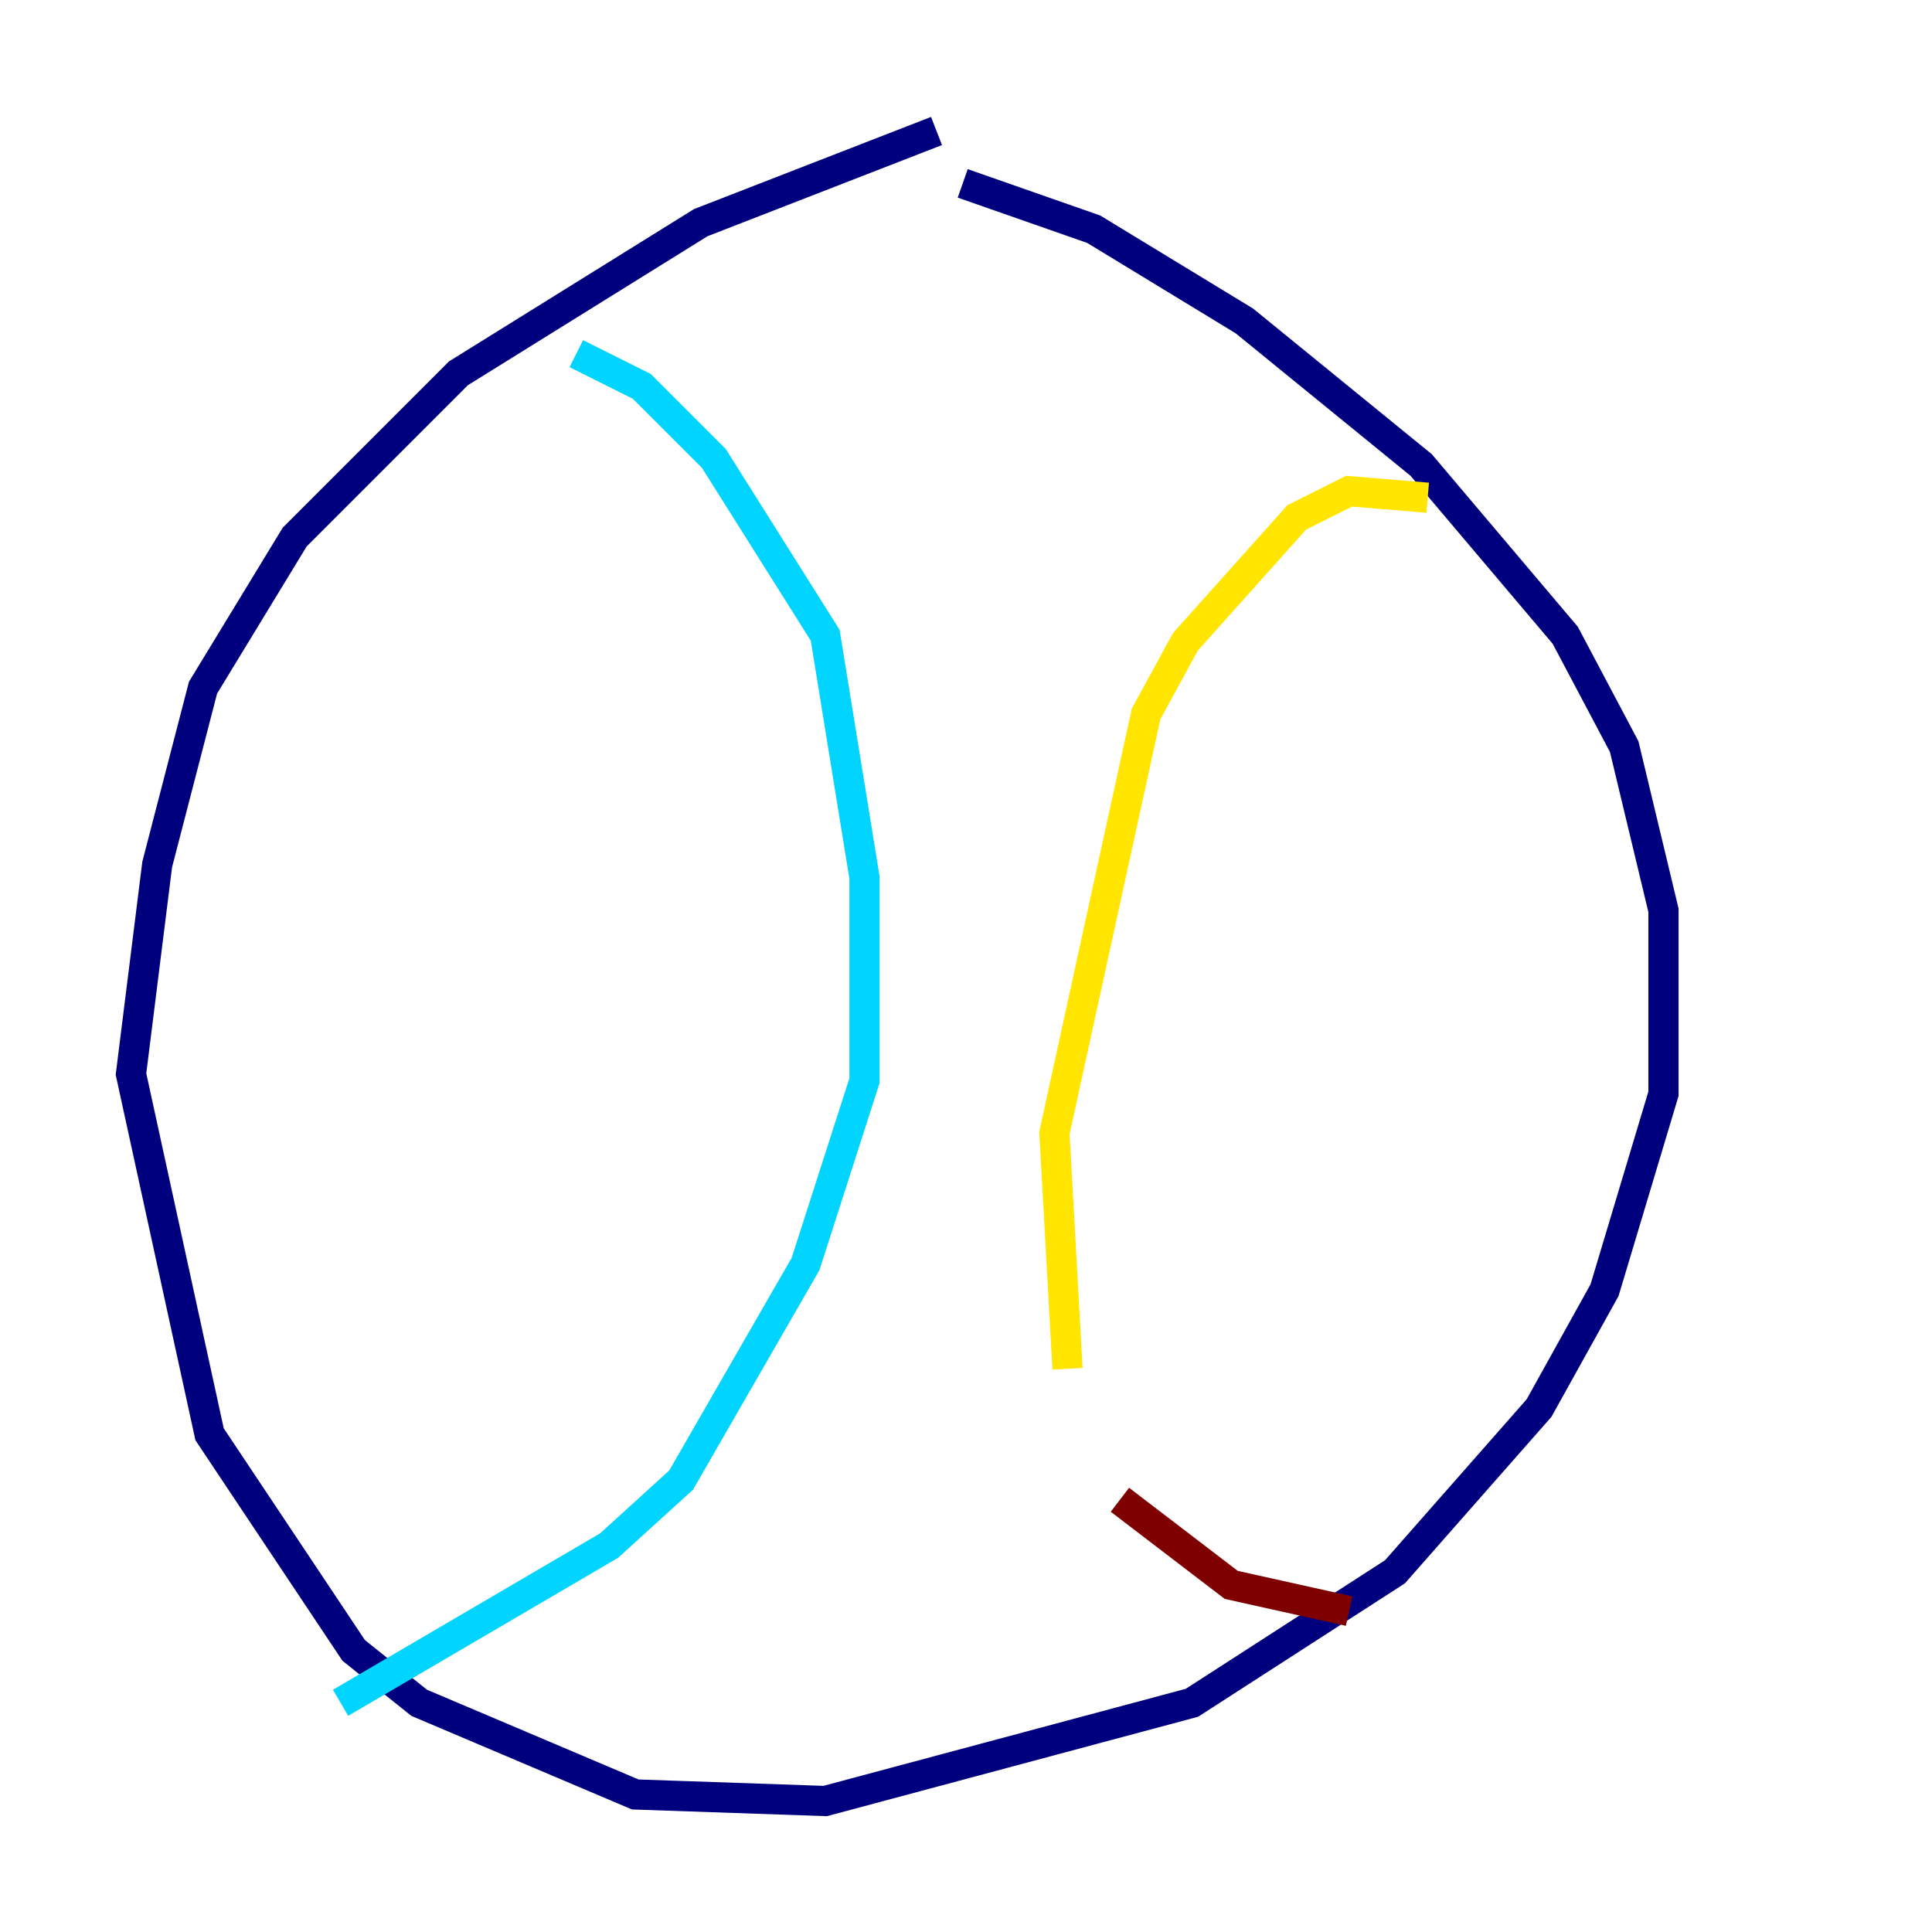 <?xml version="1.0" encoding="utf-8" ?>
<svg baseProfile="tiny" height="128" version="1.2" viewBox="0,0,128,128" width="128" xmlns="http://www.w3.org/2000/svg" xmlns:ev="http://www.w3.org/2001/xml-events" xmlns:xlink="http://www.w3.org/1999/xlink"><defs /><polyline fill="none" points="62.047,8.678 46.427,14.752 30.373,24.732 19.525,35.58 13.451,45.559 10.414,57.275 8.678,71.159 13.885,95.024 23.43,109.342 27.77,112.814 42.088,118.888 54.671,119.322 78.969,112.814 92.42,104.136 101.966,93.288 106.305,85.478 110.21,72.461 110.21,60.312 107.607,49.464 103.702,42.088 94.156,30.807 82.441,21.261 72.461,15.186 63.783,12.149" stroke="#00007f" stroke-width="2" /><polyline fill="none" points="38.183,23.43 42.522,25.6 47.295,30.373 54.671,42.088 57.275,58.142 57.275,71.593 53.37,83.742 45.125,98.061 40.352,102.4 22.563,112.814" stroke="#00d4ff" stroke-width="2" /><polyline fill="none" points="94.59,32.976 89.383,32.542 85.912,34.278 78.536,42.522 75.932,47.295 69.858,75.064 70.725,90.685" stroke="#ffe500" stroke-width="2" /><polyline fill="none" points="74.197,99.363 81.573,105.003 89.383,106.739" stroke="#7f0000" stroke-width="2" /></svg>